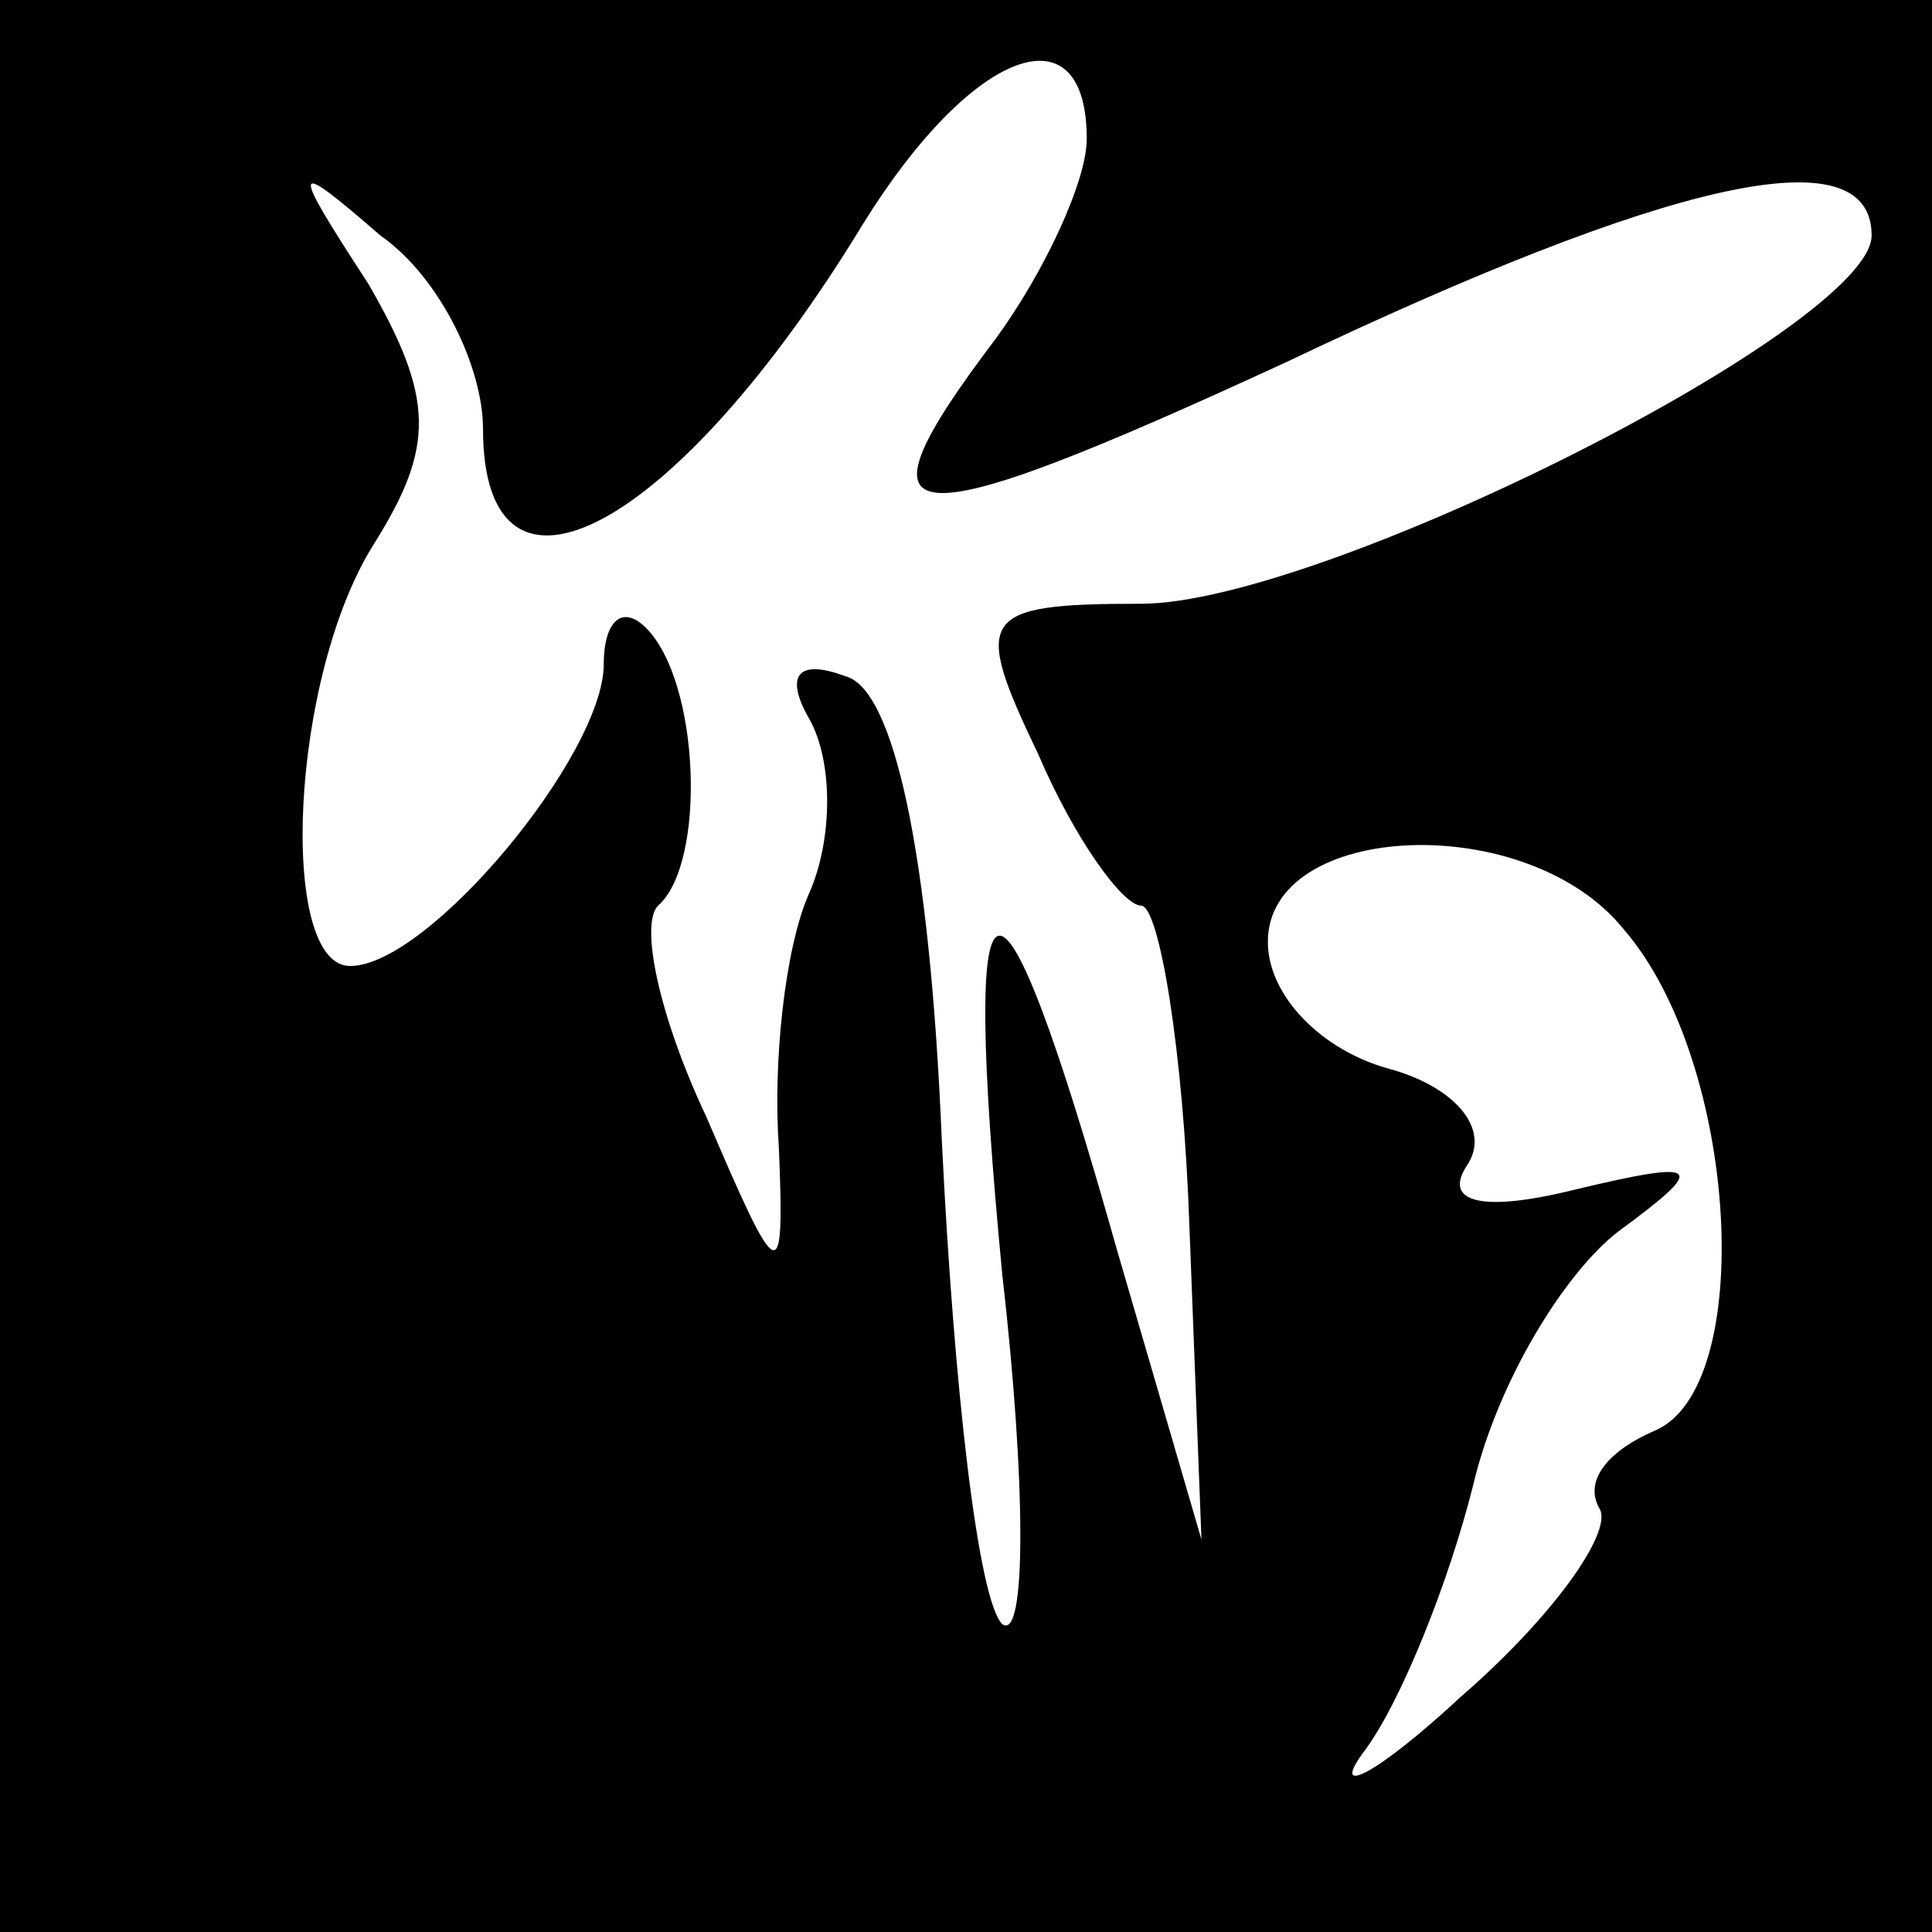<?xml version="1.0" standalone="no"?>
<!DOCTYPE svg PUBLIC "-//W3C//DTD SVG 20010904//EN"
 "http://www.w3.org/TR/2001/REC-SVG-20010904/DTD/svg10.dtd">
<svg version="1.0" xmlns="http://www.w3.org/2000/svg"
 width="32pt" height="32pt" viewBox="0 0 32 32"
 preserveAspectRatio="xMidYMid meet">
<rect x="0" y="0" width="32" height="32" fill="#808080" stroke="none"/>
<g transform="translate(0,32) scale(0.1,-0.1)"
fill="#000000" stroke="none">
<path fill="#000000" stroke="none" d="M0 160 l0 -160 160 0 160 0 0 160 0
160 -160 0 -160 0 0 -160z"/>
<path fill="#ffffff" stroke="none" d="M180 297 c0 -7 -7 -22 -15 -33 -25 -33
-17 -34 48 -4 63 30 97 38 97 21 0 -15 -91 -61 -121 -61 -27 0 -28 -2 -17 -25
6 -14 14 -25 17 -25 3 0 7 -24 8 -53 l2 -52 -14 48 c-20 71 -26 69 -19 -4 4
-35 4 -61 0 -58 -4 4 -8 39 -10 80 -2 48 -8 75 -16 77 -8 3 -10 0 -6 -7 4 -7
4 -20 0 -29 -4 -9 -6 -28 -5 -42 1 -24 0 -23 -12 5 -8 17 -11 32 -8 35 8 7 7
37 -2 46 -4 4 -7 1 -7 -6 0 -15 -29 -50 -42 -50 -12 0 -10 48 4 70 10 16 10
24 -1 43 -13 20 -13 21 2 8 10 -7 17 -22 17 -32 0 -34 32 -17 63 34 18 29 37
36 37 14z"/>
<path fill="#ffffff" stroke="none" d="M269 166 c19 -22 22 -76 5 -83 -7 -3
-12 -8 -9 -13 2 -4 -8 -18 -23 -31 -14 -13 -22 -17 -16 -9 6 8 14 28 18 44 4
17 15 35 24 42 15 11 14 12 -7 7 -16 -4 -22 -2 -18 4 4 6 -2 13 -13 16 -11 3
-20 12 -20 21 0 20 43 22 59 2z"/>
</g>
</svg>
